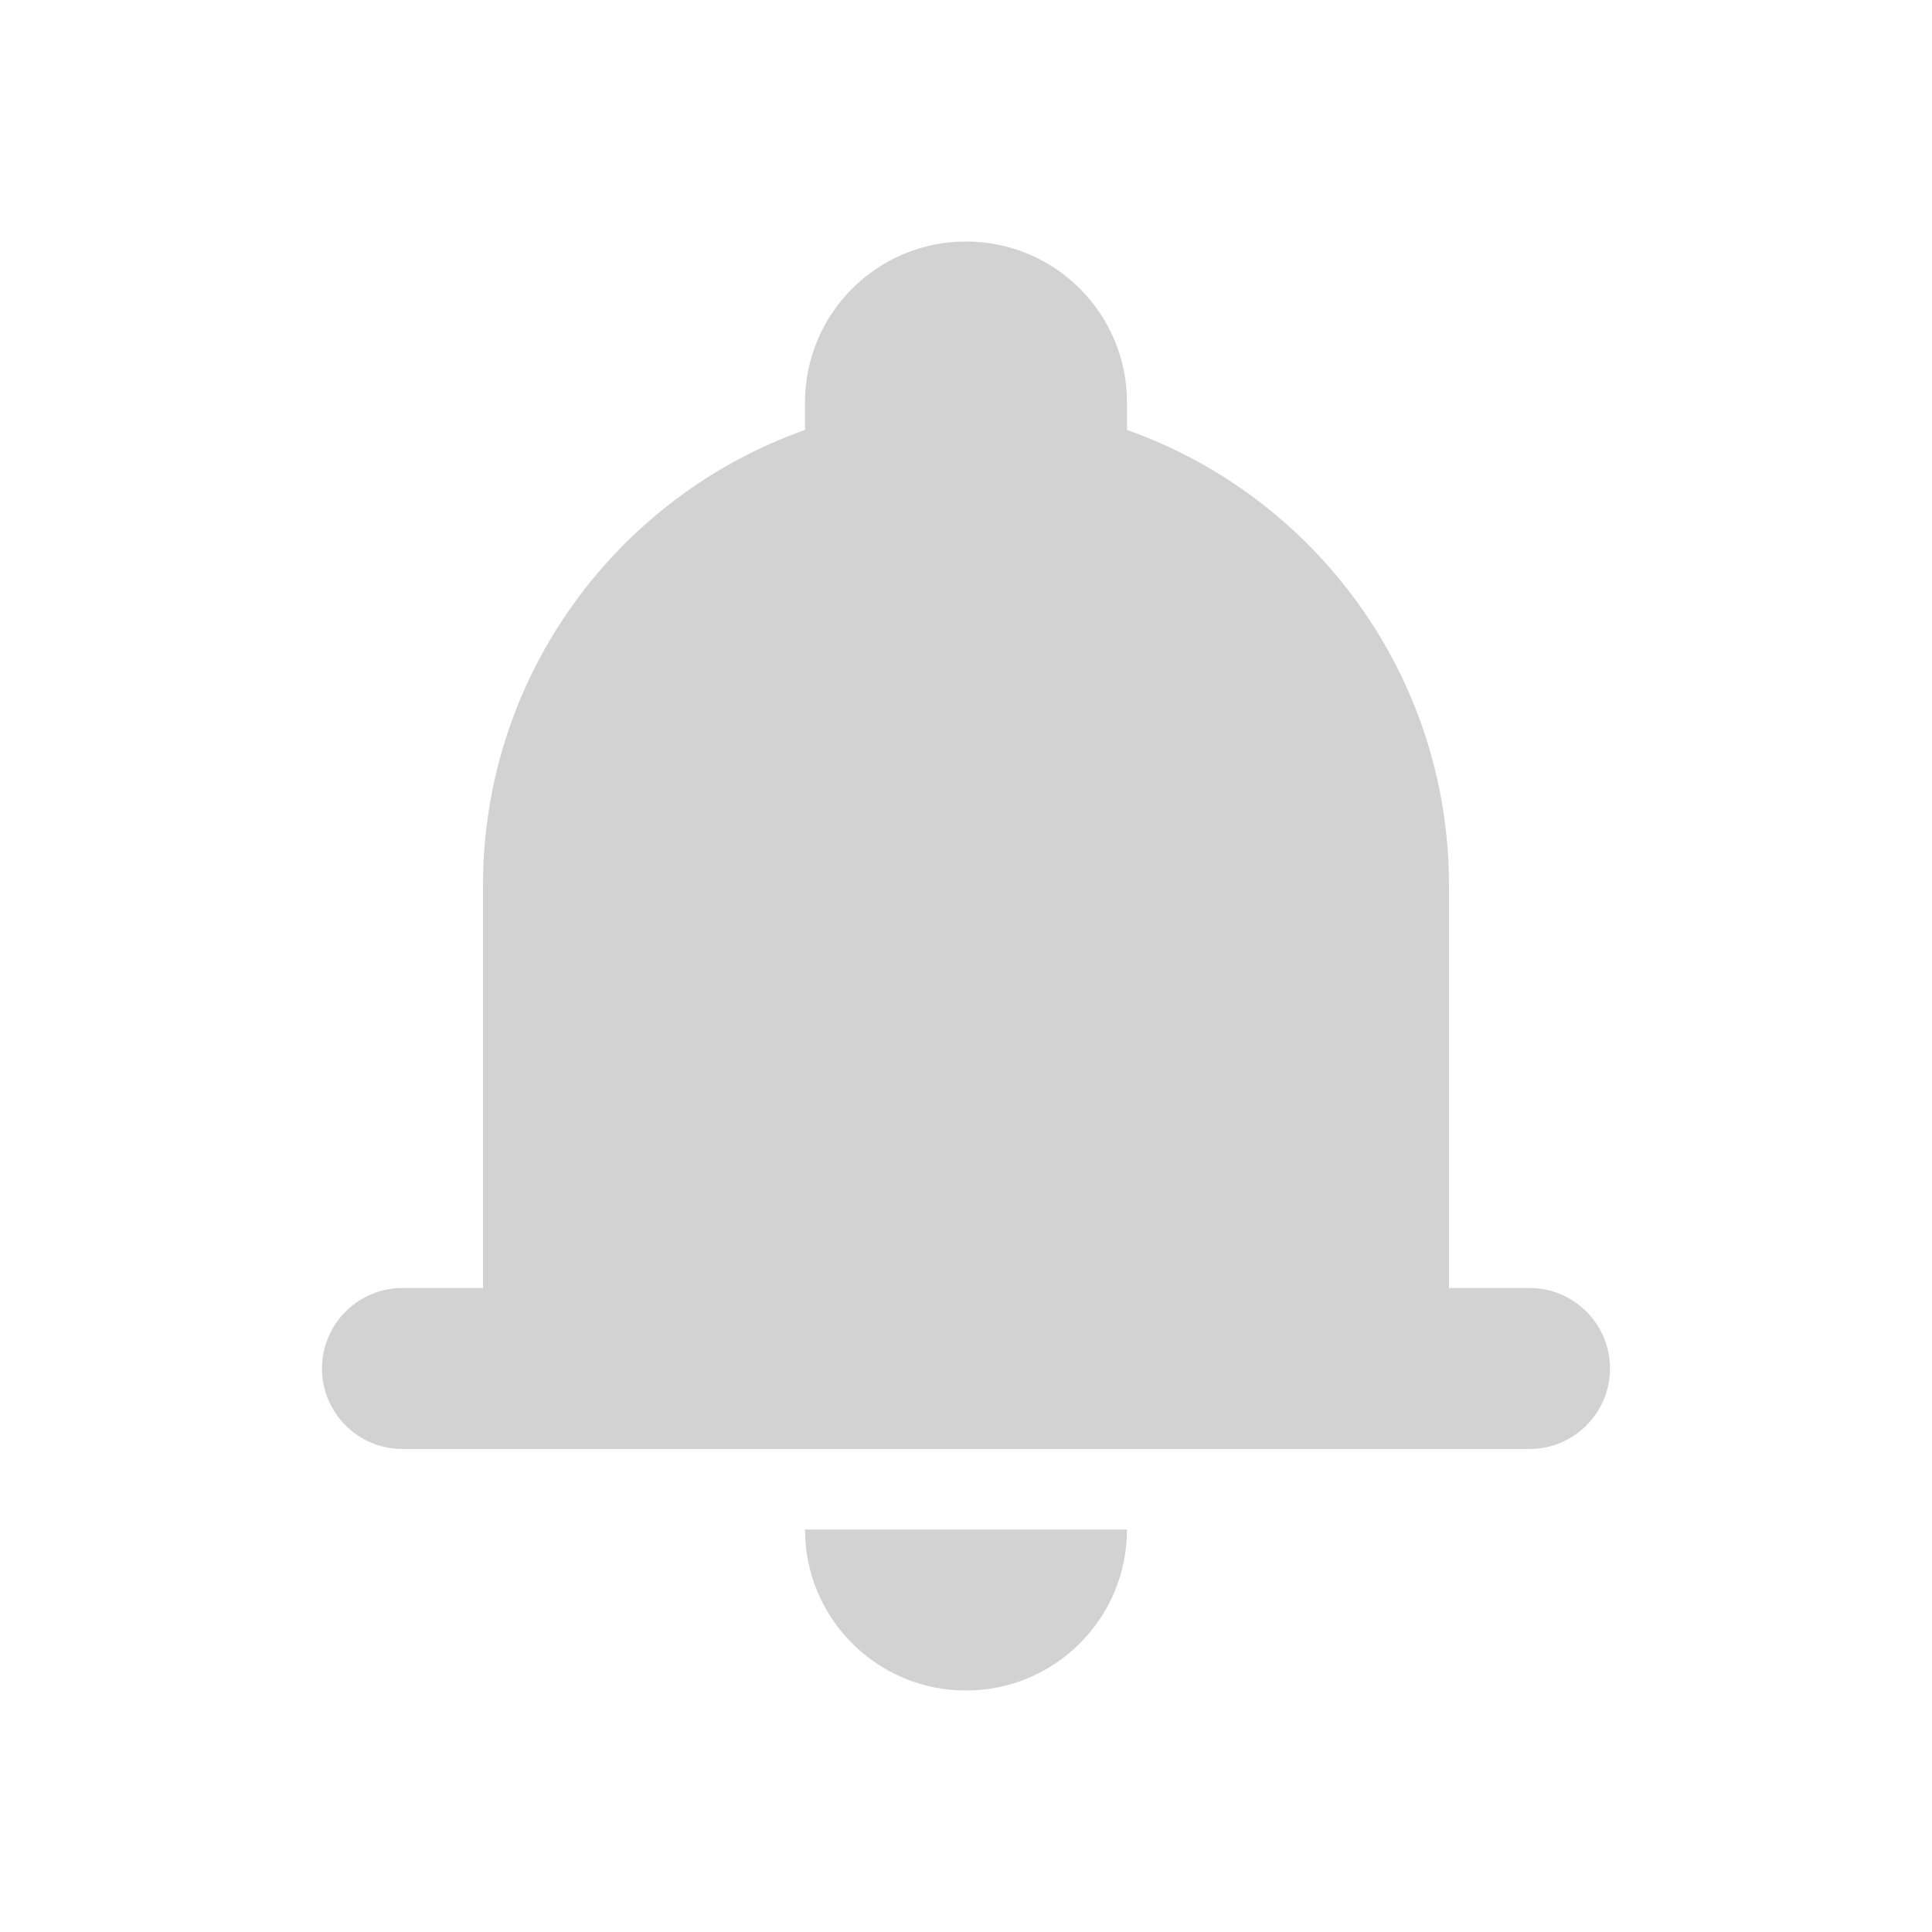 <svg width="24" height="24" viewBox="0 0 24 24" fill="none" xmlns="http://www.w3.org/2000/svg">
<path d="M12 3C10.895 3 10 3.895 10 5V5.341C7.67 6.165 6 8.388 6 11V16H5C4.448 16 4 16.448 4 17C4 17.552 4.448 18 5 18H19C19.552 18 20 17.552 20 17C20 16.448 19.552 16 19 16H18V11C18 8.388 16.33 6.165 14 5.341V5C14 3.895 13.105 3 12 3Z" fill="#D2D2D3"/>
<path d="M12 21C10.895 21 10 20.105 10 19H14C14 20.105 13.105 21 12 21Z" fill="#D2D2D3"/>
</svg>
